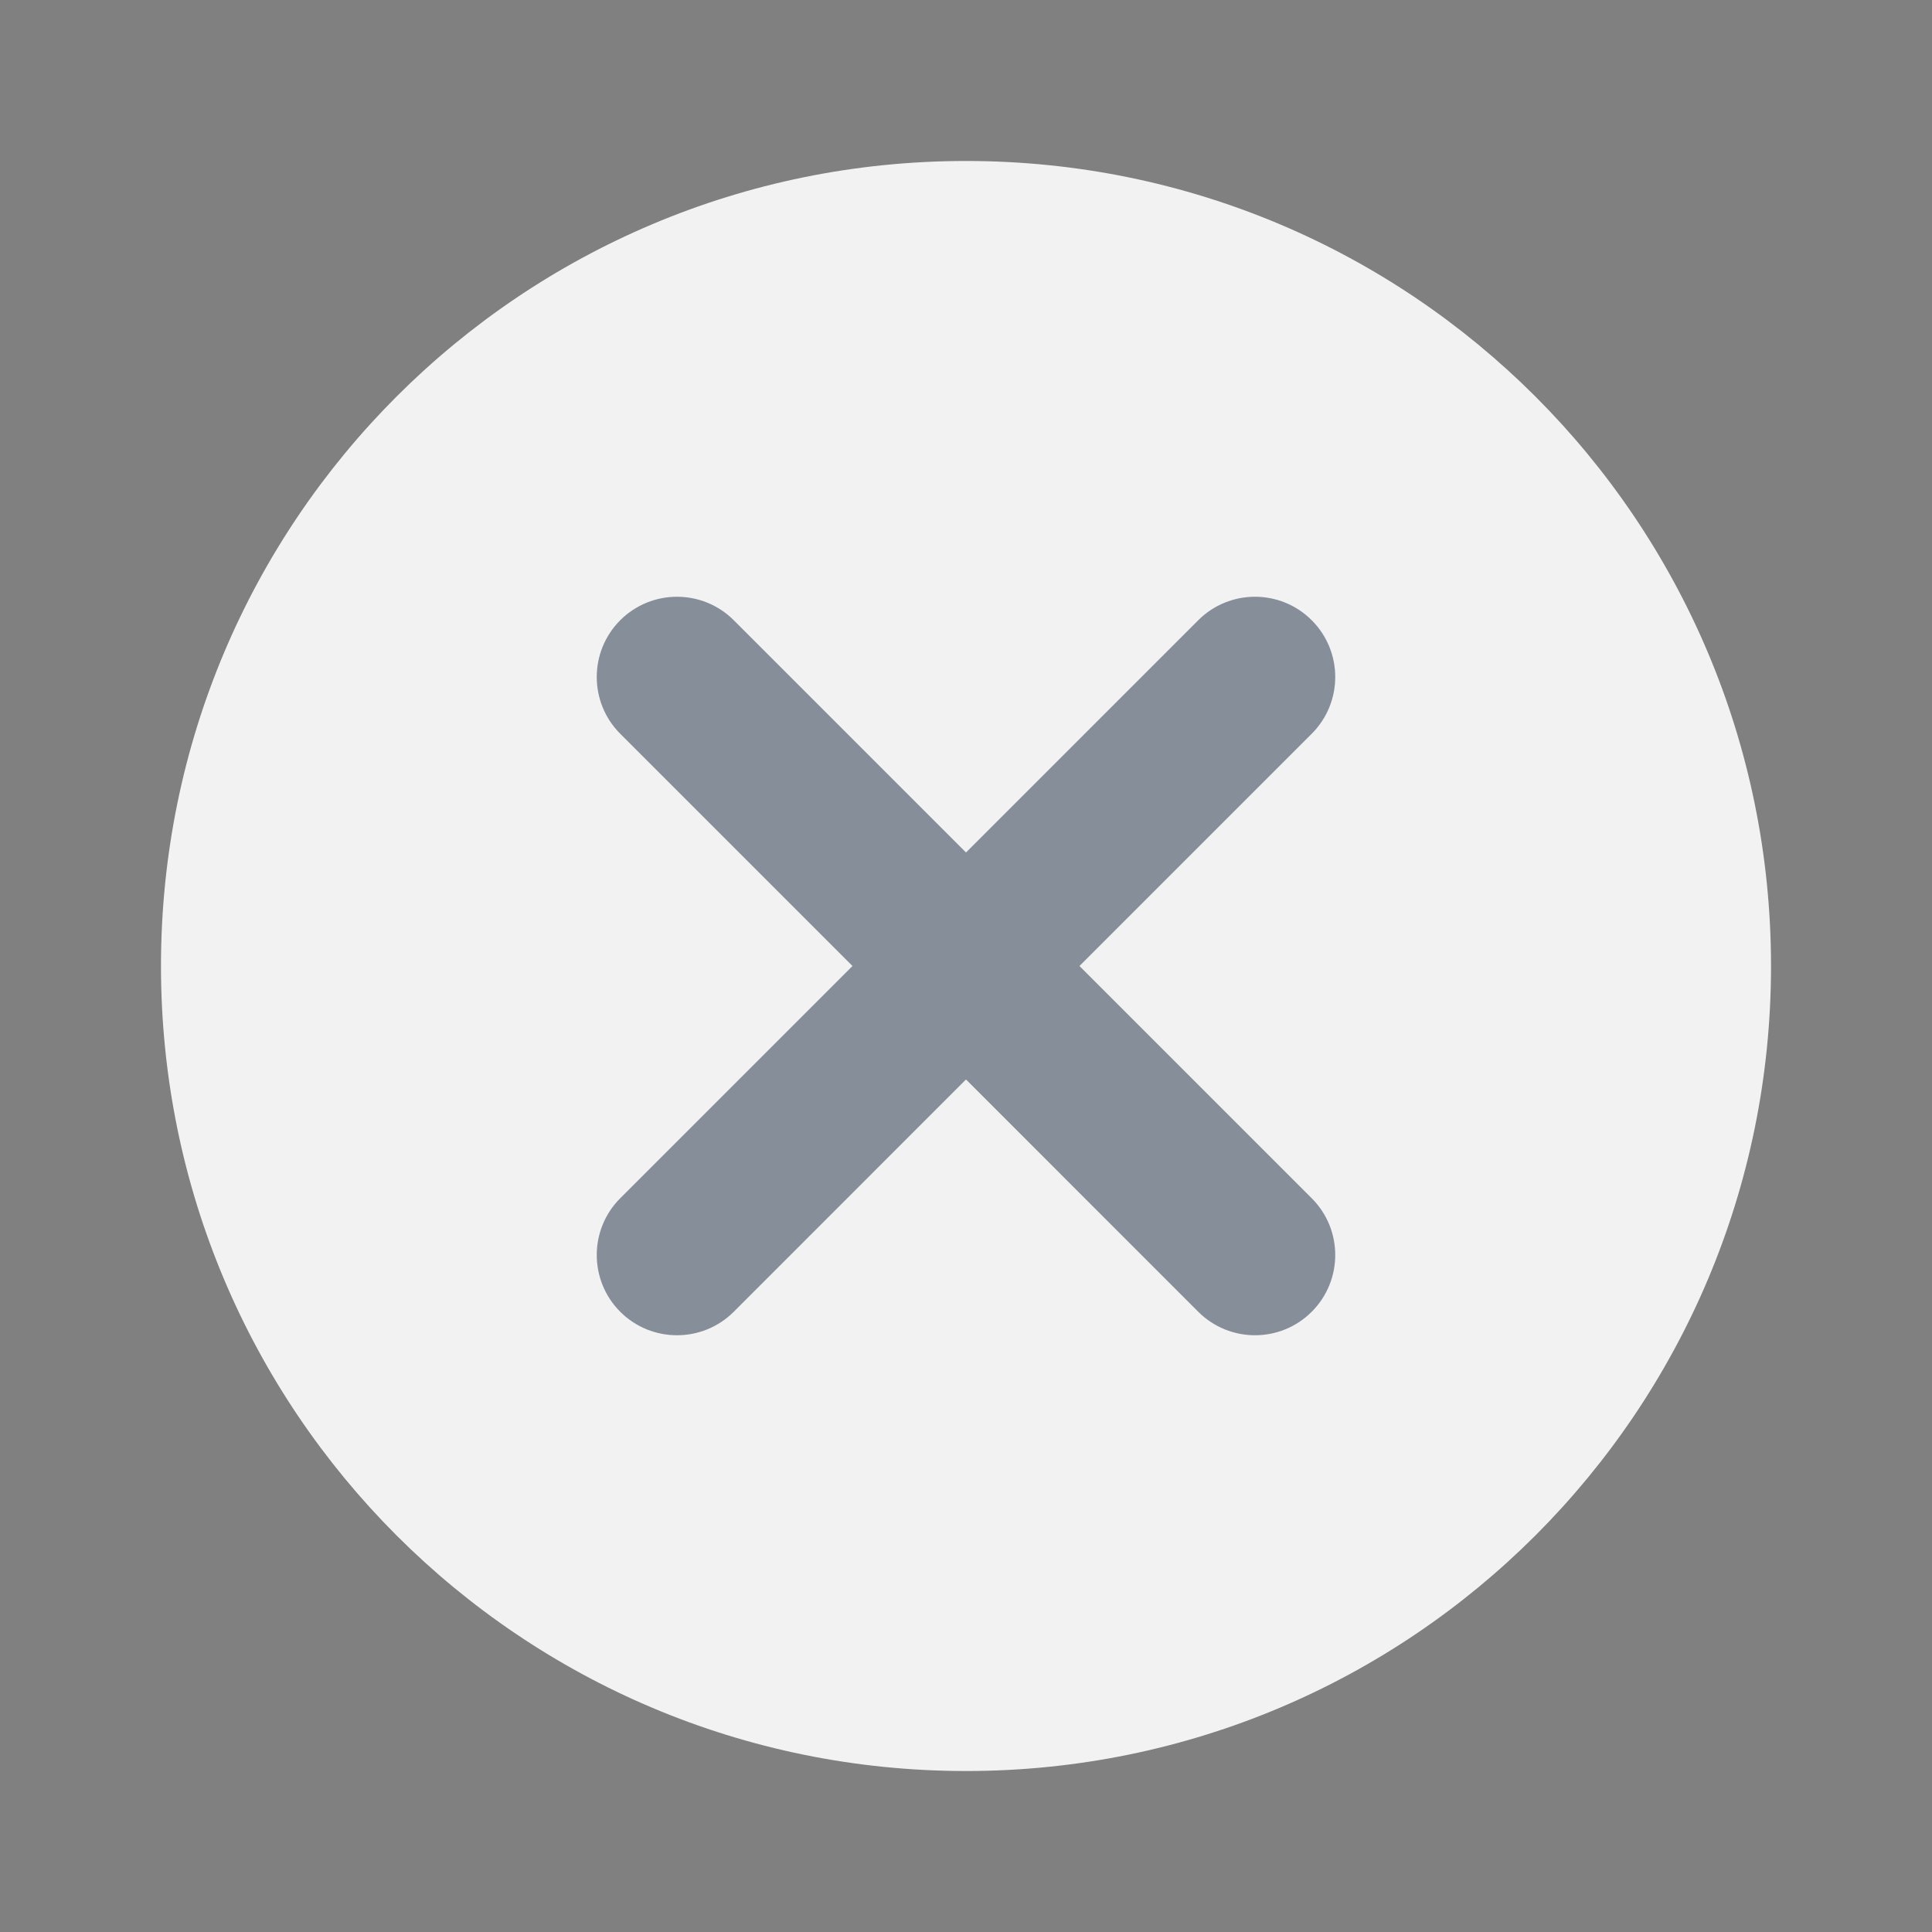 <svg width="34" height="34" viewBox="0 0 34 34" fill="none" xmlns="http://www.w3.org/2000/svg">
<rect x="0" y="0" width="34" height="34" fill="#808080" stroke="none"/>
<path d="M17 2.833C9.166 2.833 2.833 9.166 2.833 17C2.833 24.834 9.166 31.167 17 31.167C24.834 31.167 31.167 24.834 31.167 17C31.167 9.166 24.834 2.833 17 2.833Z" fill="#F2F2F2"/>
<path d="M23.084 10.915C22.533 10.364 21.639 10.364 21.087 10.915L17 15.002L12.913 10.915C12.361 10.364 11.467 10.364 10.915 10.915C10.364 11.467 10.364 12.361 10.915 12.913L15.002 17L10.915 21.087C10.364 21.639 10.364 22.533 10.915 23.085C11.467 23.636 12.361 23.636 12.913 23.085L17 18.997L21.087 23.085C21.639 23.636 22.533 23.636 23.084 23.085C23.636 22.533 23.636 21.639 23.084 21.087L18.997 17L23.084 12.913C23.636 12.361 23.636 11.467 23.084 10.915Z" fill="#3F4E5D" fill-opacity="0.6"/>
</svg>
